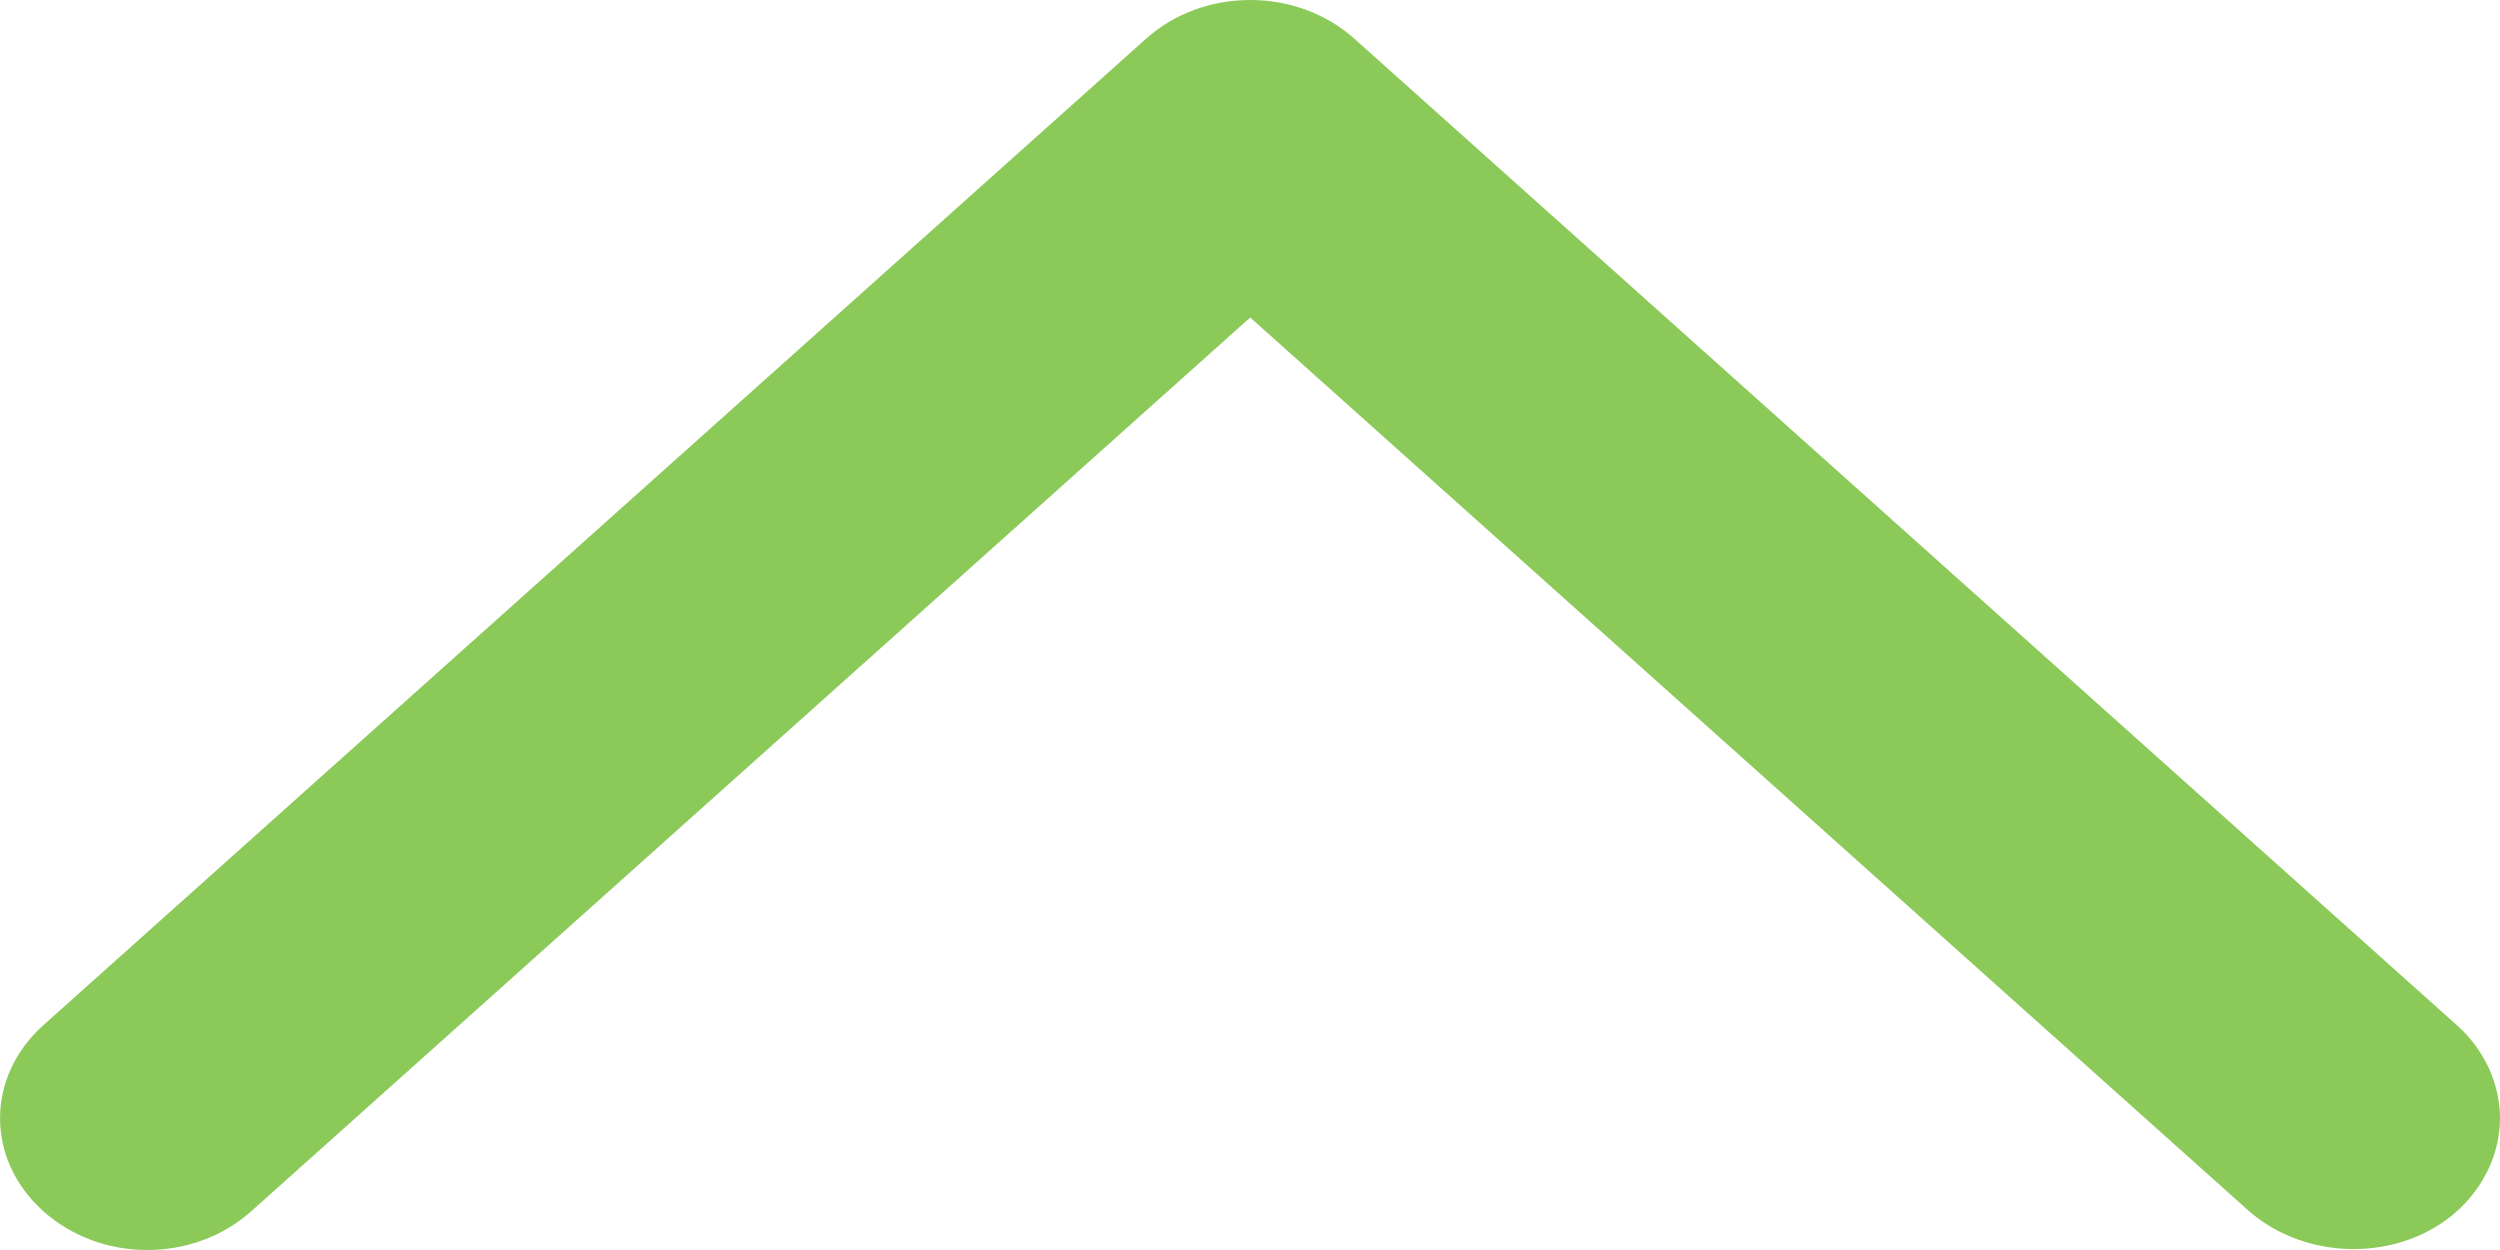 <svg width="12" height="6" viewBox="0 0 12 6" fill="none" xmlns="http://www.w3.org/2000/svg">
<path d="M11.793 5.814C11.929 5.692 12 5.527 12 5.367C12 5.208 11.929 5.042 11.793 4.921L6.5 0.185C6.364 0.064 6.186 1.03038e-07 6.001 1.11135e-07C5.816 1.19232e-07 5.638 0.064 5.502 0.185L0.208 4.921C-0.069 5.17 -0.069 5.565 0.208 5.814C0.486 6.062 0.928 6.062 1.206 5.814L6.001 1.524L10.796 5.814C11.074 6.056 11.523 6.056 11.793 5.814Z" fill="#8BC958"/>
</svg>
